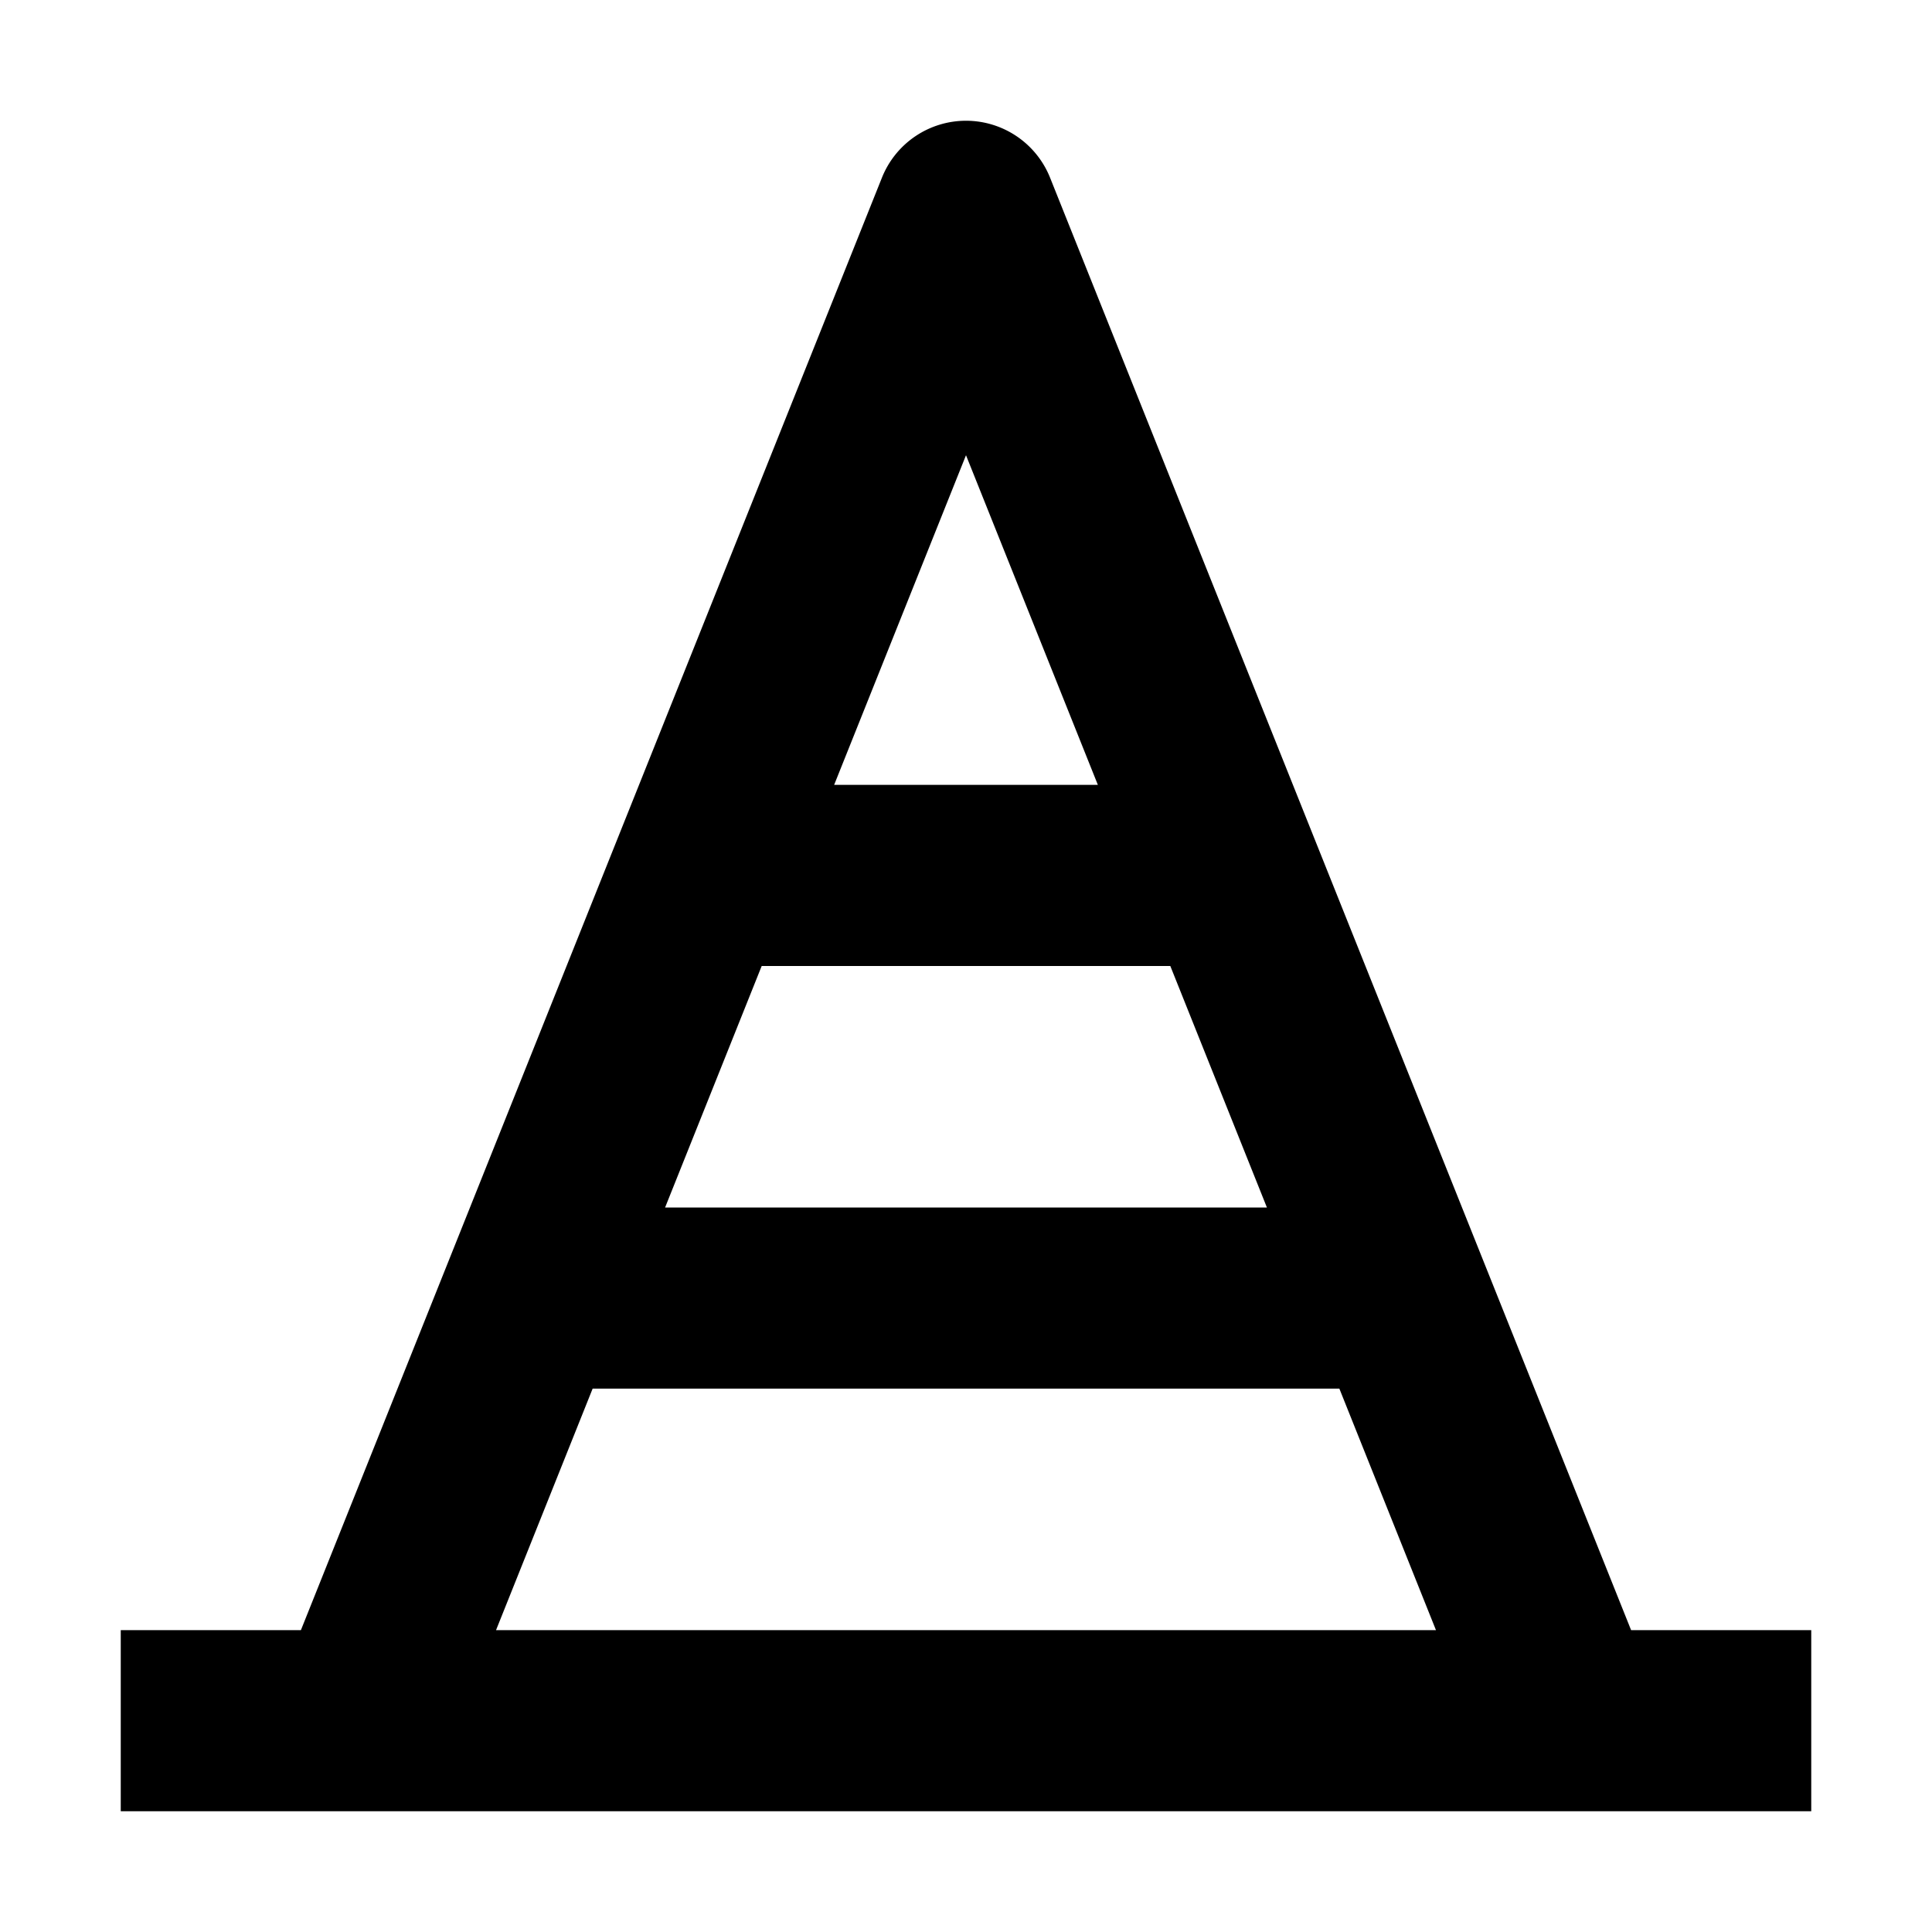 <svg width="16" height="16" fill="none" viewBox="0 0 16 16"><path fill="currentcolor" fill-rule="evenodd" d="M8 1a.75.75 0 0 1 .696.471l2.2 5.5 2.612 6.529H15V15H1v-1.5h1.492L7.304 1.471A.75.75 0 0 1 8 1M4.108 13.5h7.784l-.8-2H4.908zm1.4-3.5h4.984l-.8-2H6.308zm1.4-3.5h2.184L8 3.77z" clip-rule="evenodd"/></svg>